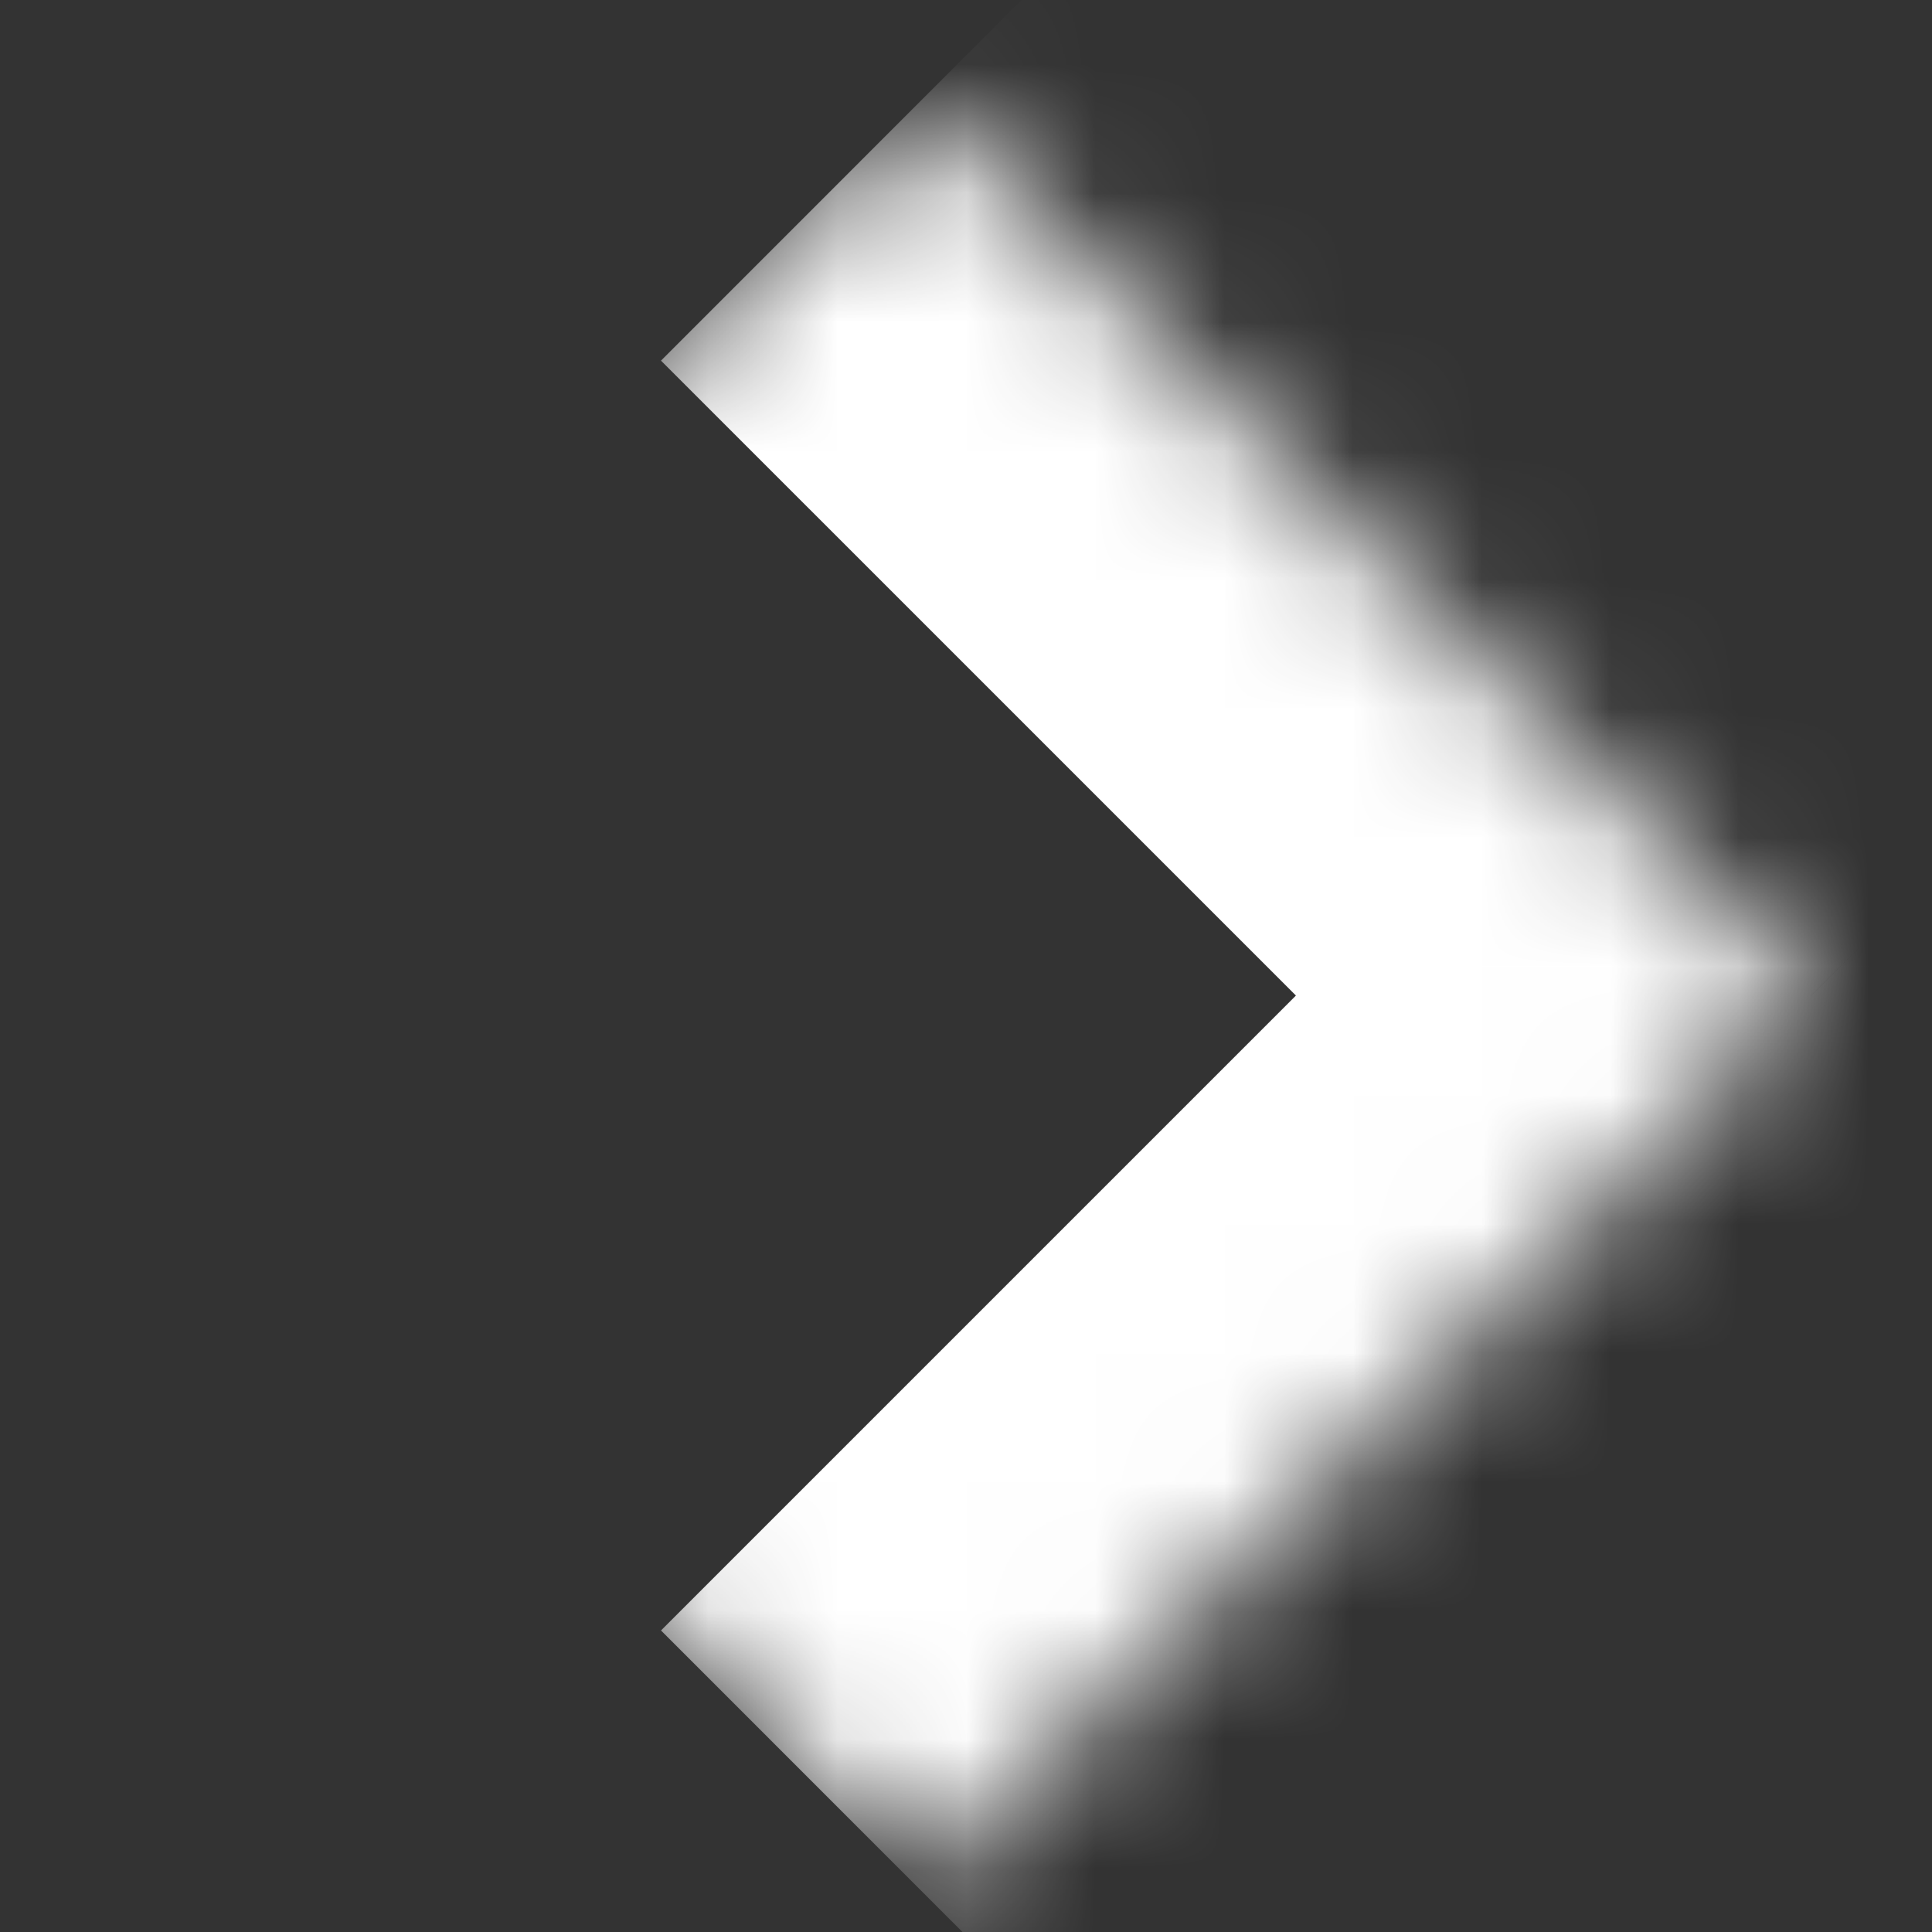 <svg width="15" height="15" viewBox="0 0 15 15" fill="none" xmlns="http://www.w3.org/2000/svg">
<rect x="0" y="0" width="15" height="15" fill="#333333" stroke="none"/>
<mask id="path-1-inside-1_2_201" fill="white">
<path d="M7.131 0.8L14.061 7.73L7.131 14.659L0.202 7.73L7.131 0.8Z"/>
</mask>
<path d="M14.061 7.73L16.061 9.729L18.061 7.73L16.061 5.73L14.061 7.73ZM5.132 2.8L12.061 9.729L16.061 5.73L9.131 -1.2L5.132 2.8ZM12.061 5.73L5.132 12.659L9.131 16.659L16.061 9.729L12.061 5.73Z" fill="white" mask="url(#path-1-inside-1_2_201)"/>
</svg>
